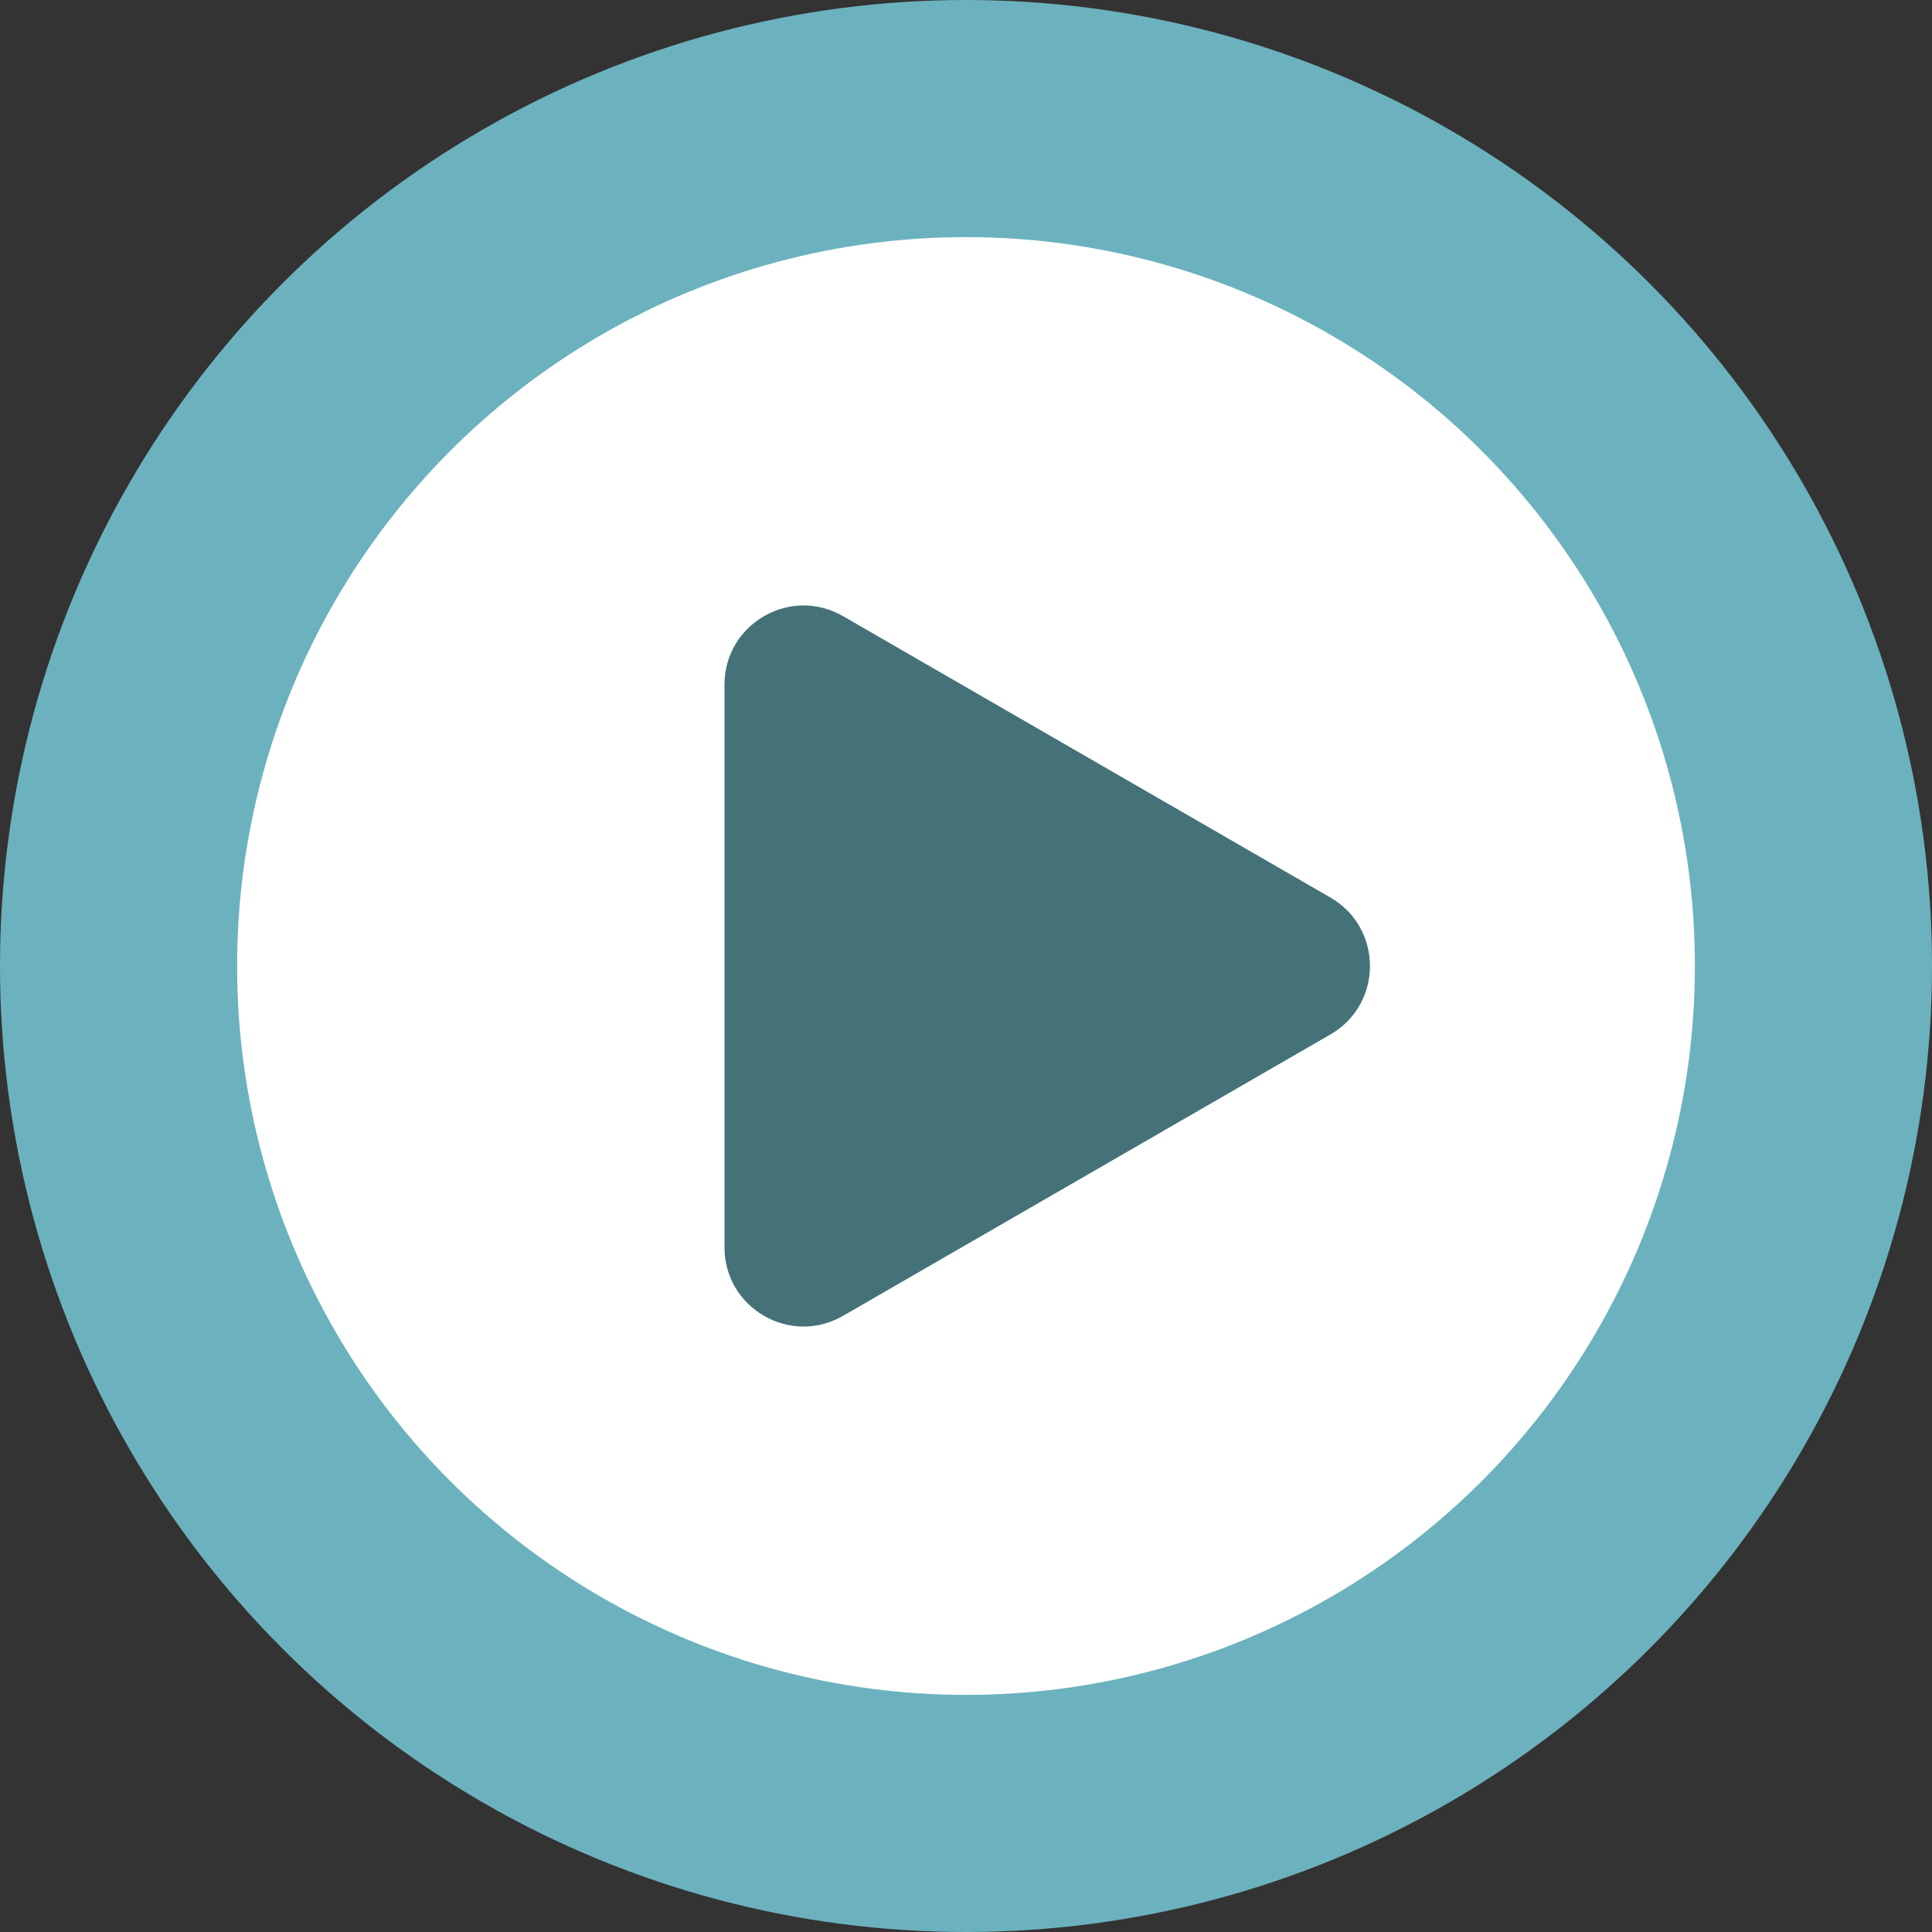 <svg width="220" height="220" viewBox="0 0 220 220" fill="none" xmlns="http://www.w3.org/2000/svg">
<rect x="0" y="0" width="220" height="220" fill="#333333" stroke="none"/>
<circle cx="110" cy="110" r="96.5" fill="white" stroke="#6CB2BE" stroke-width="27"/>
<path d="M151.5 102.206C157.5 105.67 157.5 114.33 151.5 117.794L96 149.837C90 153.301 82.5 148.971 82.5 142.043L82.5 77.957C82.5 71.029 90 66.699 96 70.163L151.5 102.206Z" fill="#447278"/>
</svg>
